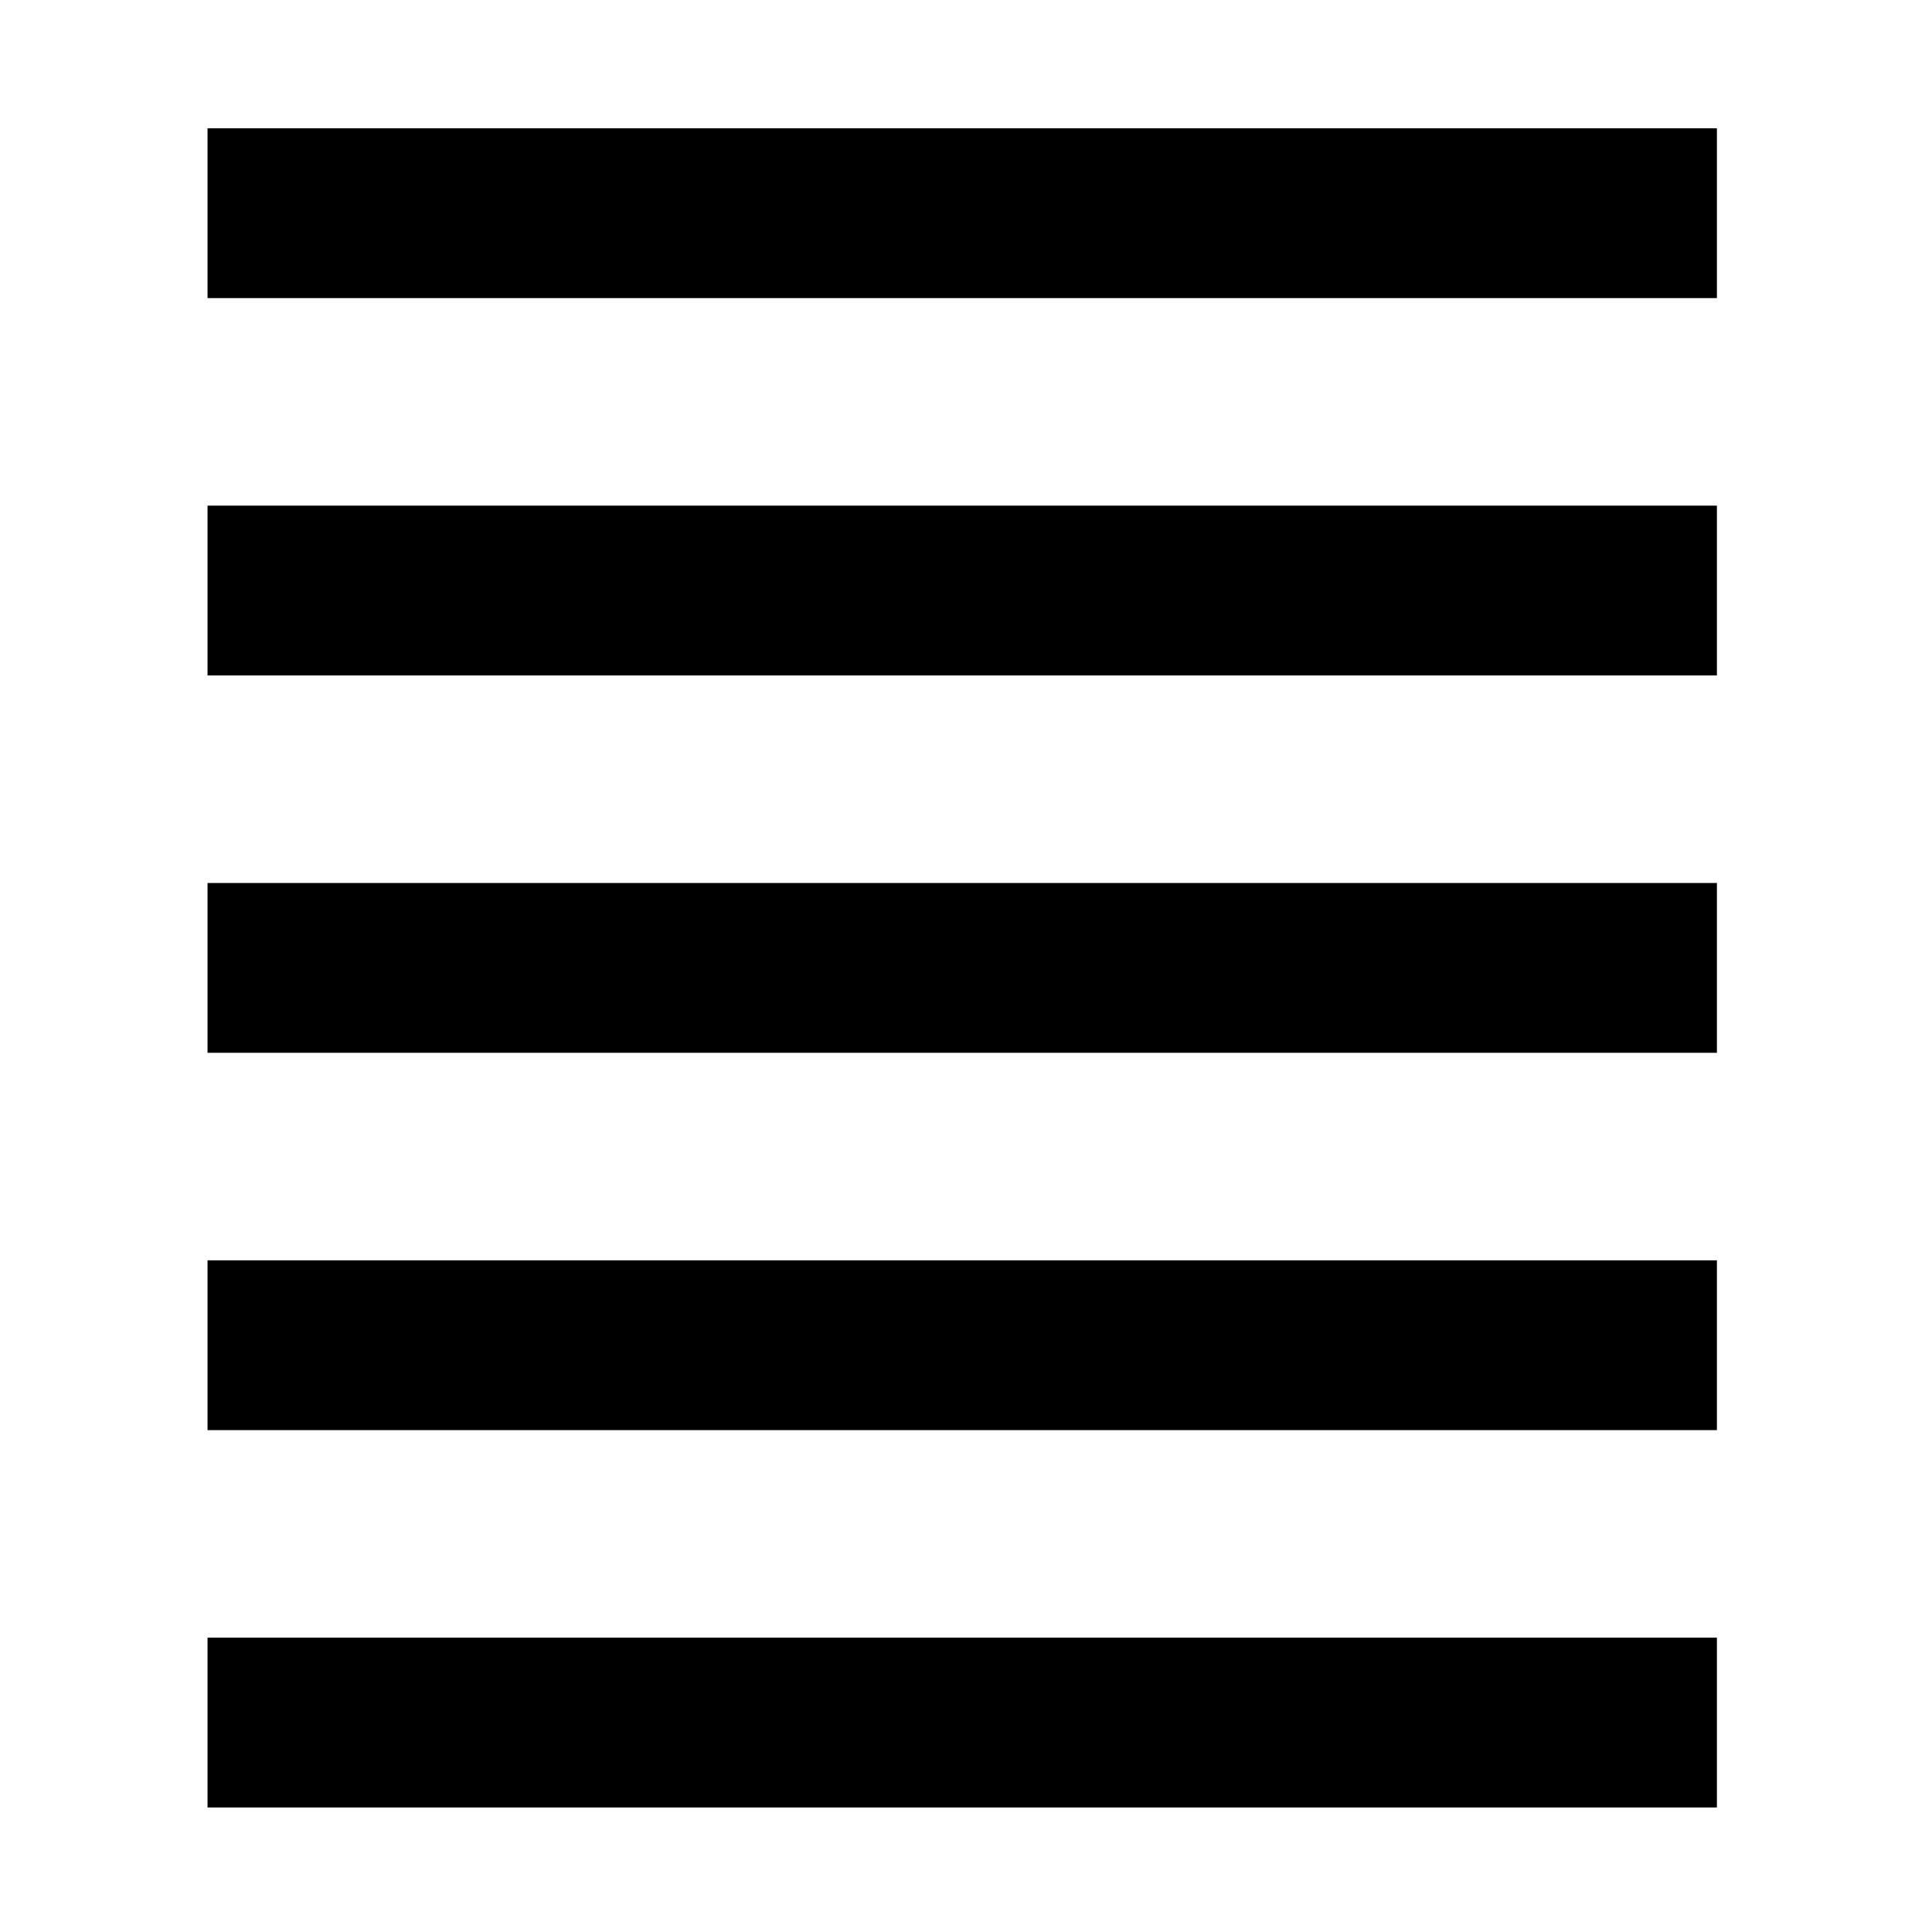<?xml version="1.0" encoding="utf-8"?>
<!-- Generator: Adobe Illustrator 16.0.0, SVG Export Plug-In . SVG Version: 6.00 Build 0)  -->
<!DOCTYPE svg PUBLIC "-//W3C//DTD SVG 1.1//EN" "http://www.w3.org/Graphics/SVG/1.1/DTD/svg11.dtd">
<svg version="1.1" id="Layer_1" xmlns="http://www.w3.org/2000/svg" xmlns:xlink="http://www.w3.org/1999/xlink" x="0px" y="0px"
	 width="512px" height="512px" viewBox="0 0 512 512" enable-background="new 0 0 512 512" xml:space="preserve">
<rect x="55" y="34" width="400" height="45"/>
<rect x="55" y="134" width="400" height="45"/>
<rect x="55" y="234" width="400" height="45"/>
<rect x="55" y="334" width="400" height="45"/>
<rect x="55" y="434" width="400" height="45"/>
</svg>
